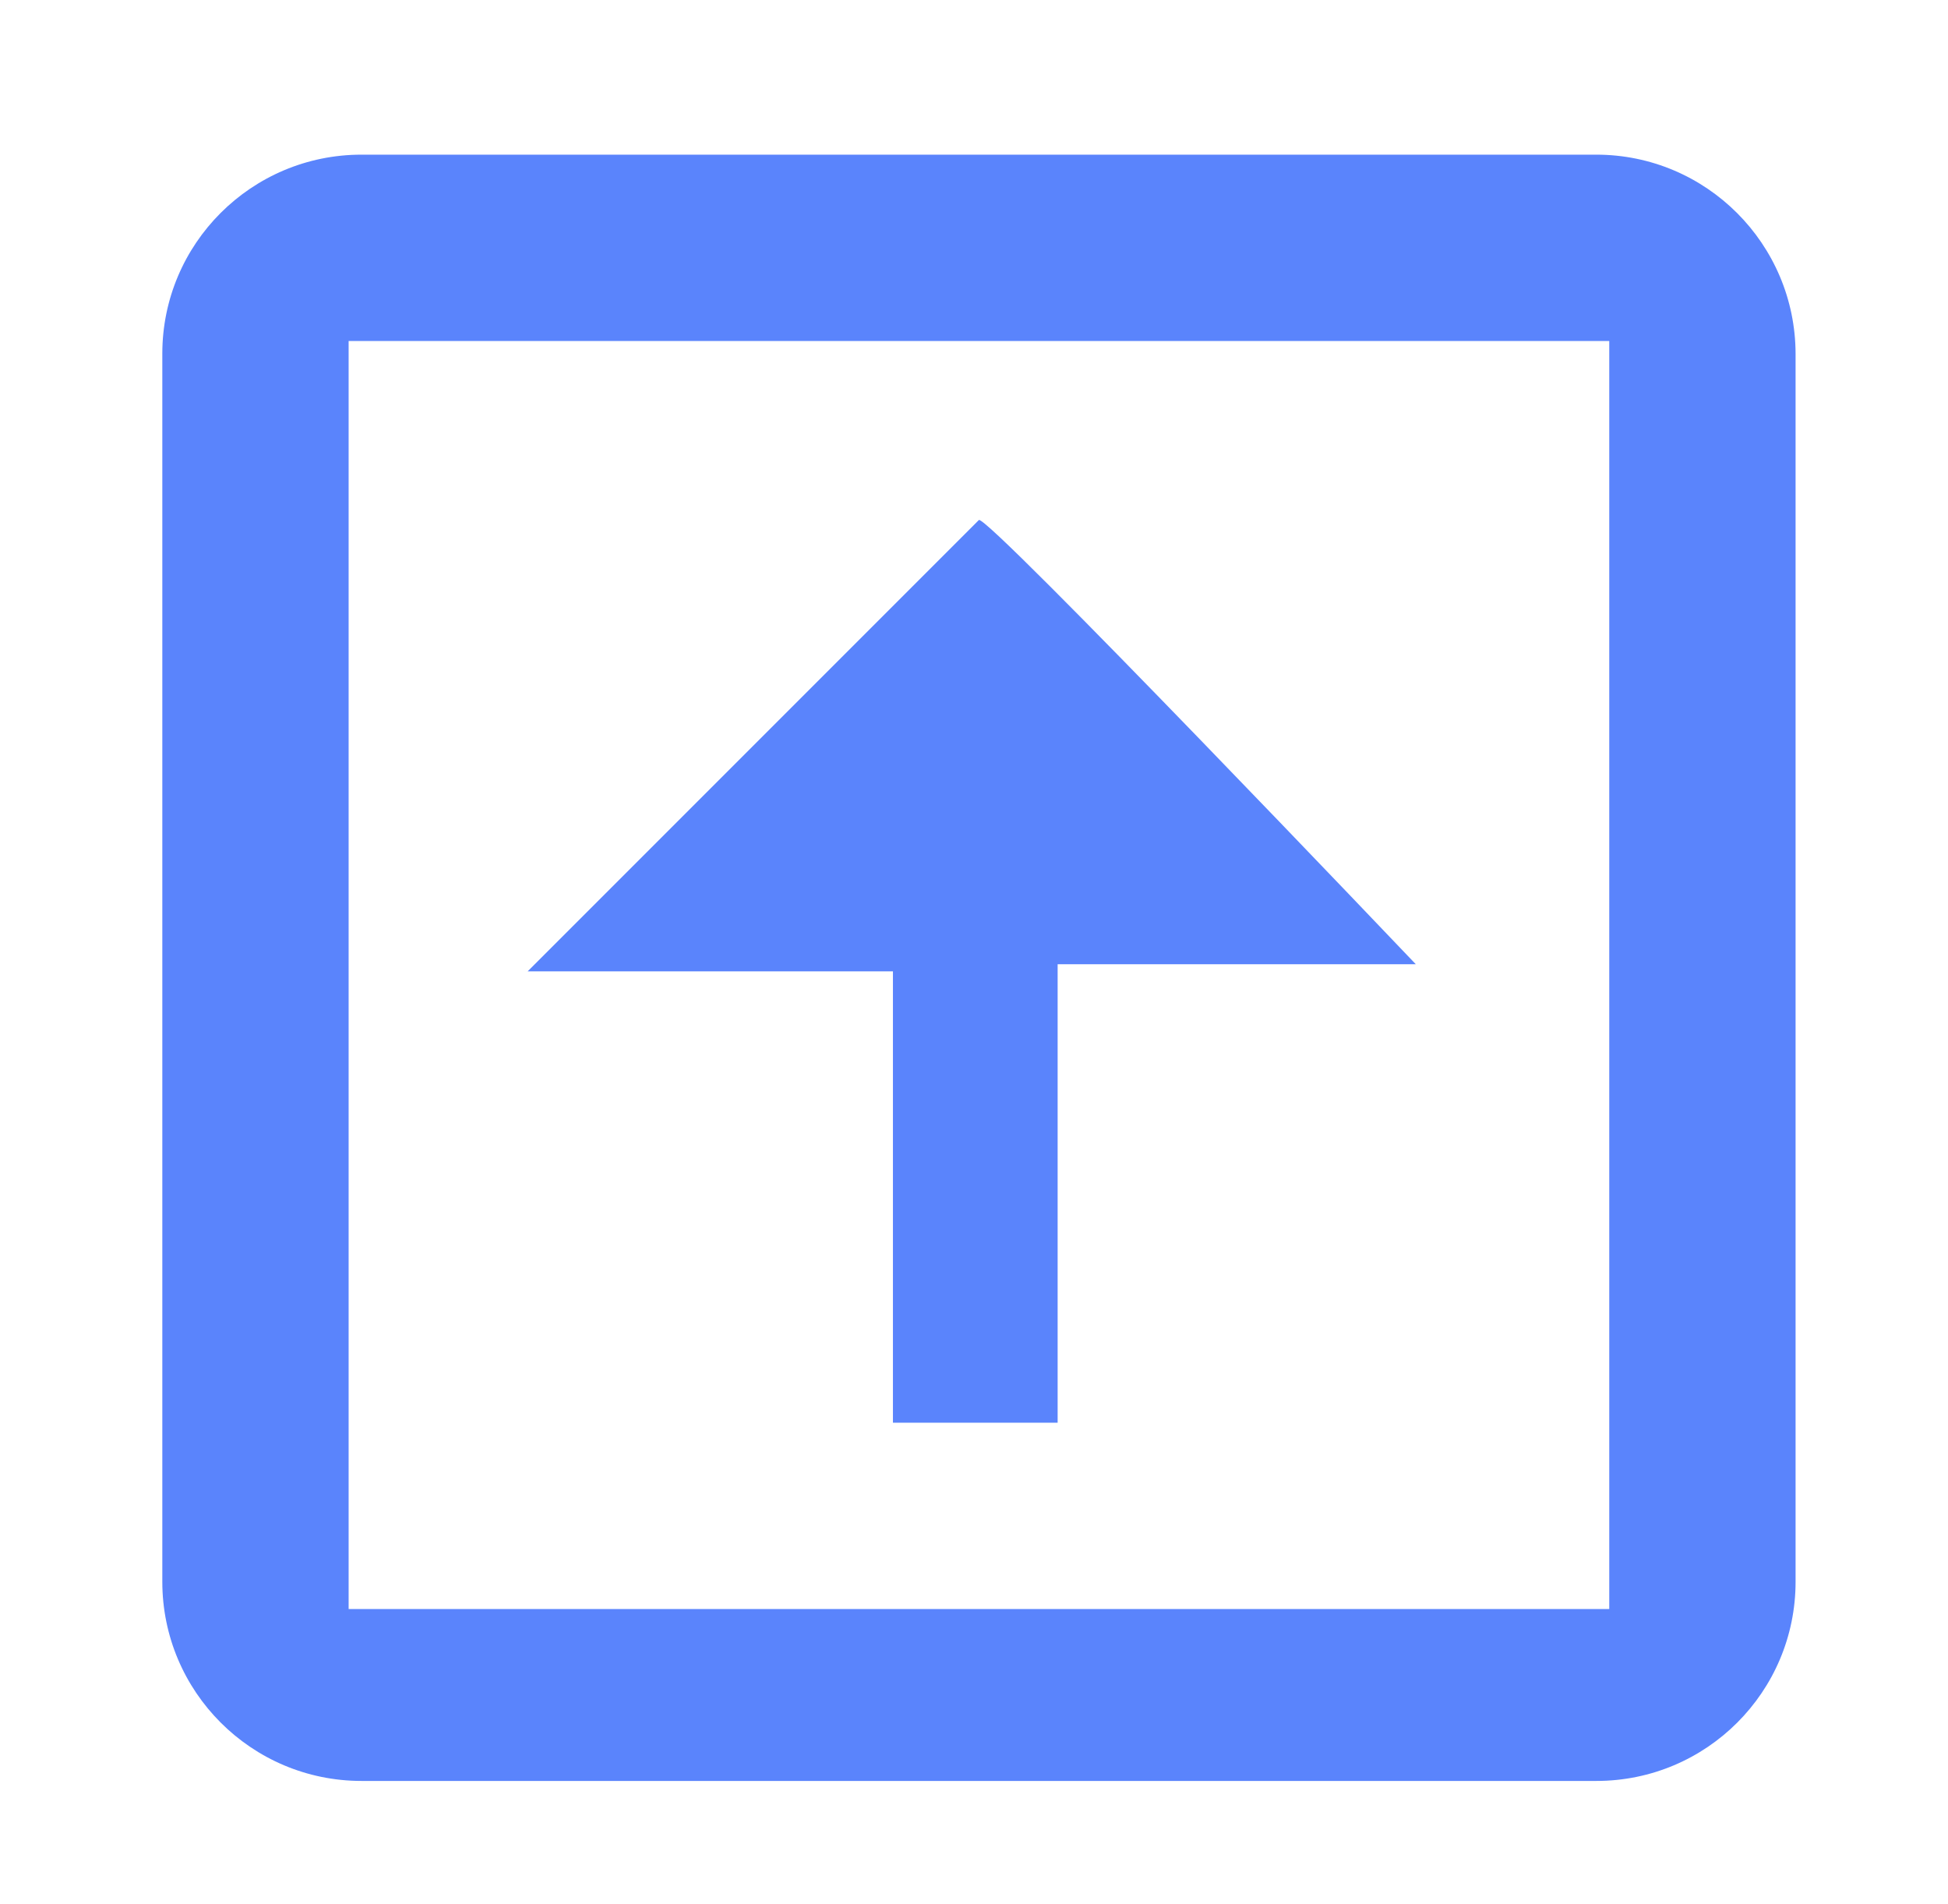 <?xml version="1.0" encoding="utf-8"?>
<!-- Generator: Adobe Illustrator 25.2.0, SVG Export Plug-In . SVG Version: 6.00 Build 0)  -->
<svg version="1.1" id="Layer_1" xmlns="http://www.w3.org/2000/svg" xmlns:xlink="http://www.w3.org/1999/xlink" x="0px" y="0px"
	 viewBox="0 0 1063.3 1039.2" style="enable-background:new 0 0 1063.3 1039.2;" xml:space="preserve">
<style type="text/css">
	.st0{fill:#5A84FC;}
</style>
<path class="st0" d="M871.3,84.4H197.3c-60,0-108.7,48.6-108.7,108.6v670.2c0,60,48.7,108.7,108.7,108.7h674.1
	c60,0,108.7-48.6,108.7-108.7V193.1C980,133.1,931.3,84.4,871.3,84.4z M878.3,878.1H190.3v-692h688.1V878.1z"/>
<path class="st0" d="M534.3,283.8L288,530.1h199.4v246.3h89.9V526.2h195.5C772.8,526.2,538.2,279.9,534.3,283.8z"/>
</svg>

